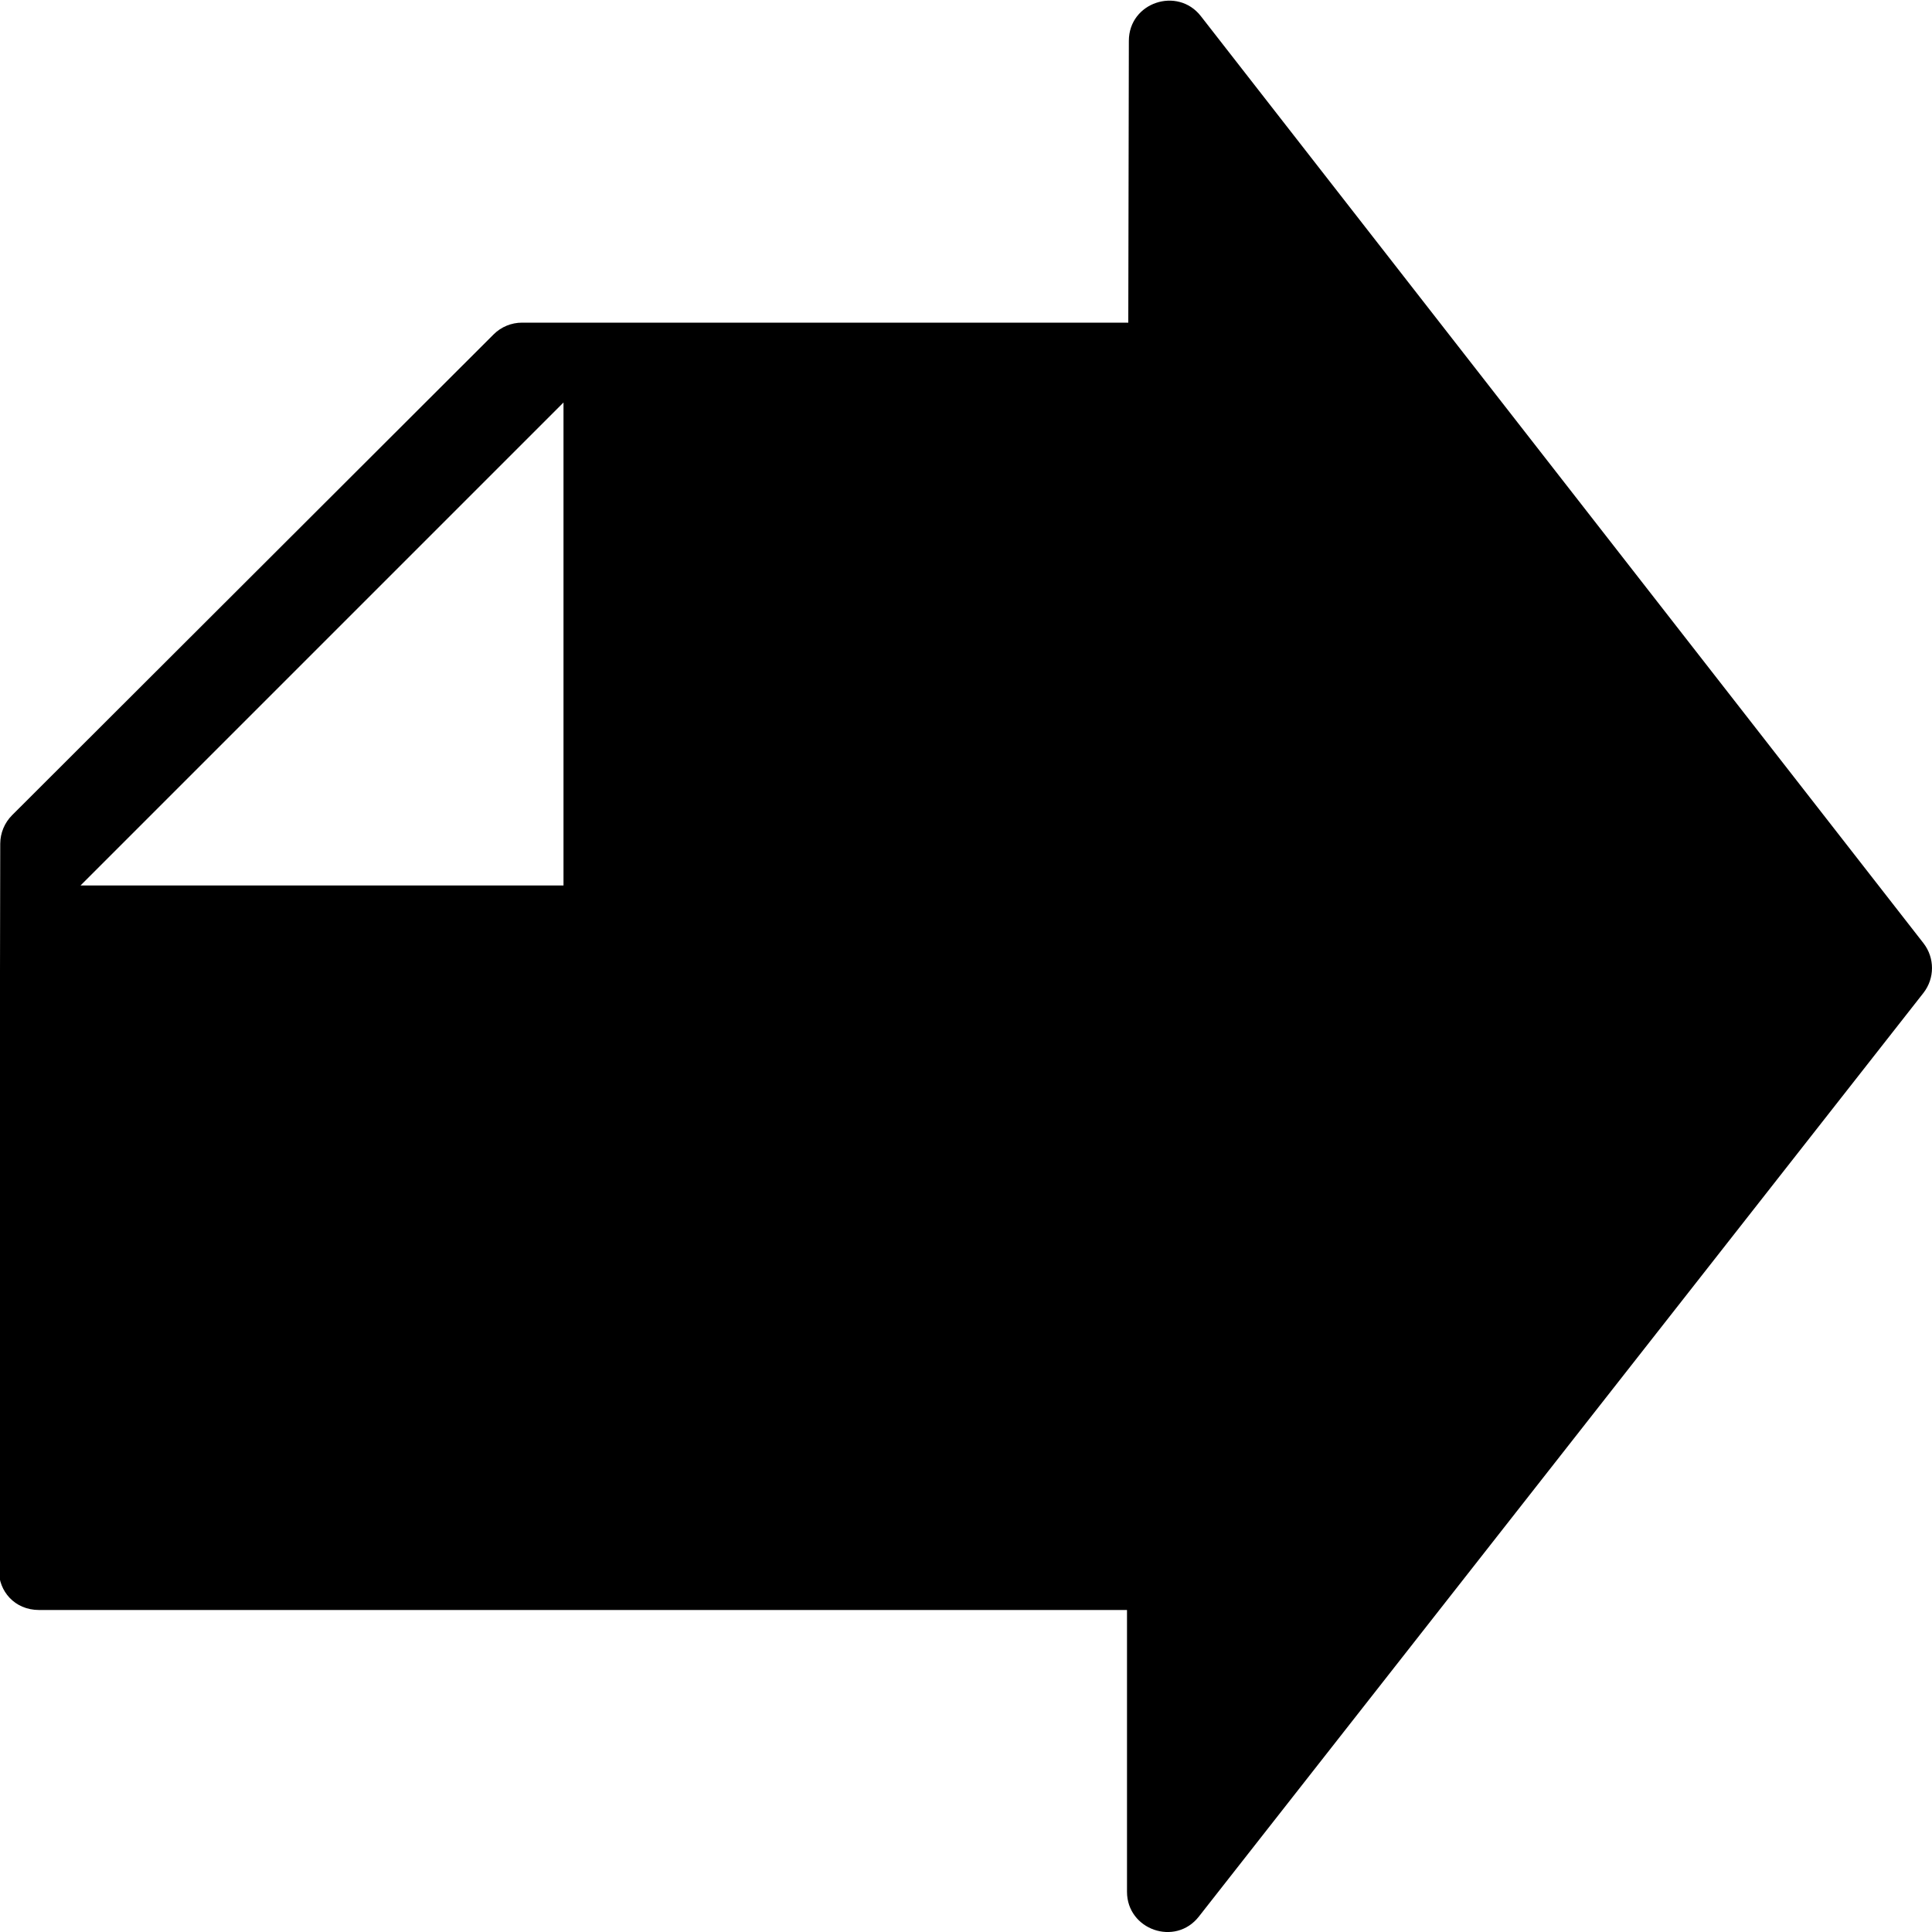 <?xml version="1.0" encoding="utf-8"?>
<!-- Generator: Adobe Illustrator 19.2.1, SVG Export Plug-In . SVG Version: 6.00 Build 0)  -->
<svg version="1.1" xmlns="http://www.w3.org/2000/svg" xmlns:xlink="http://www.w3.org/1999/xlink" x="0px" y="0px" width="24px"
	 height="24px" viewBox="0 0 24 24" enable-background="new 0 0 24 24" xml:space="preserve">
<g id="Filled_Icons_1_">
	<g id="Filled_Icons">
		<path d="M23.895,11.718L14.917,0.2c-0.289-0.37-0.893-0.171-0.894,0.307l-0.007,3.501H6.486c-0.133,0-0.26,0.052-0.353,0.145
			L0.15,10.127c-0.094,0.094-0.146,0.221-0.147,0.352l-0.017,9.027C-0.016,19.761,0.177,20,0.486,20H14v3.5
			c0,0.472,0.6,0.683,0.893,0.308l9.001-11.474C24.035,12.153,24.035,11.899,23.895,11.718z M7,11H1l6-6V11z"/>
	</g>
	<g id="New_icons">
	</g>
</g>
<g id="Invisible_Shape">
	<rect fill="none" width="24" height="24"/>
</g>
</svg>
